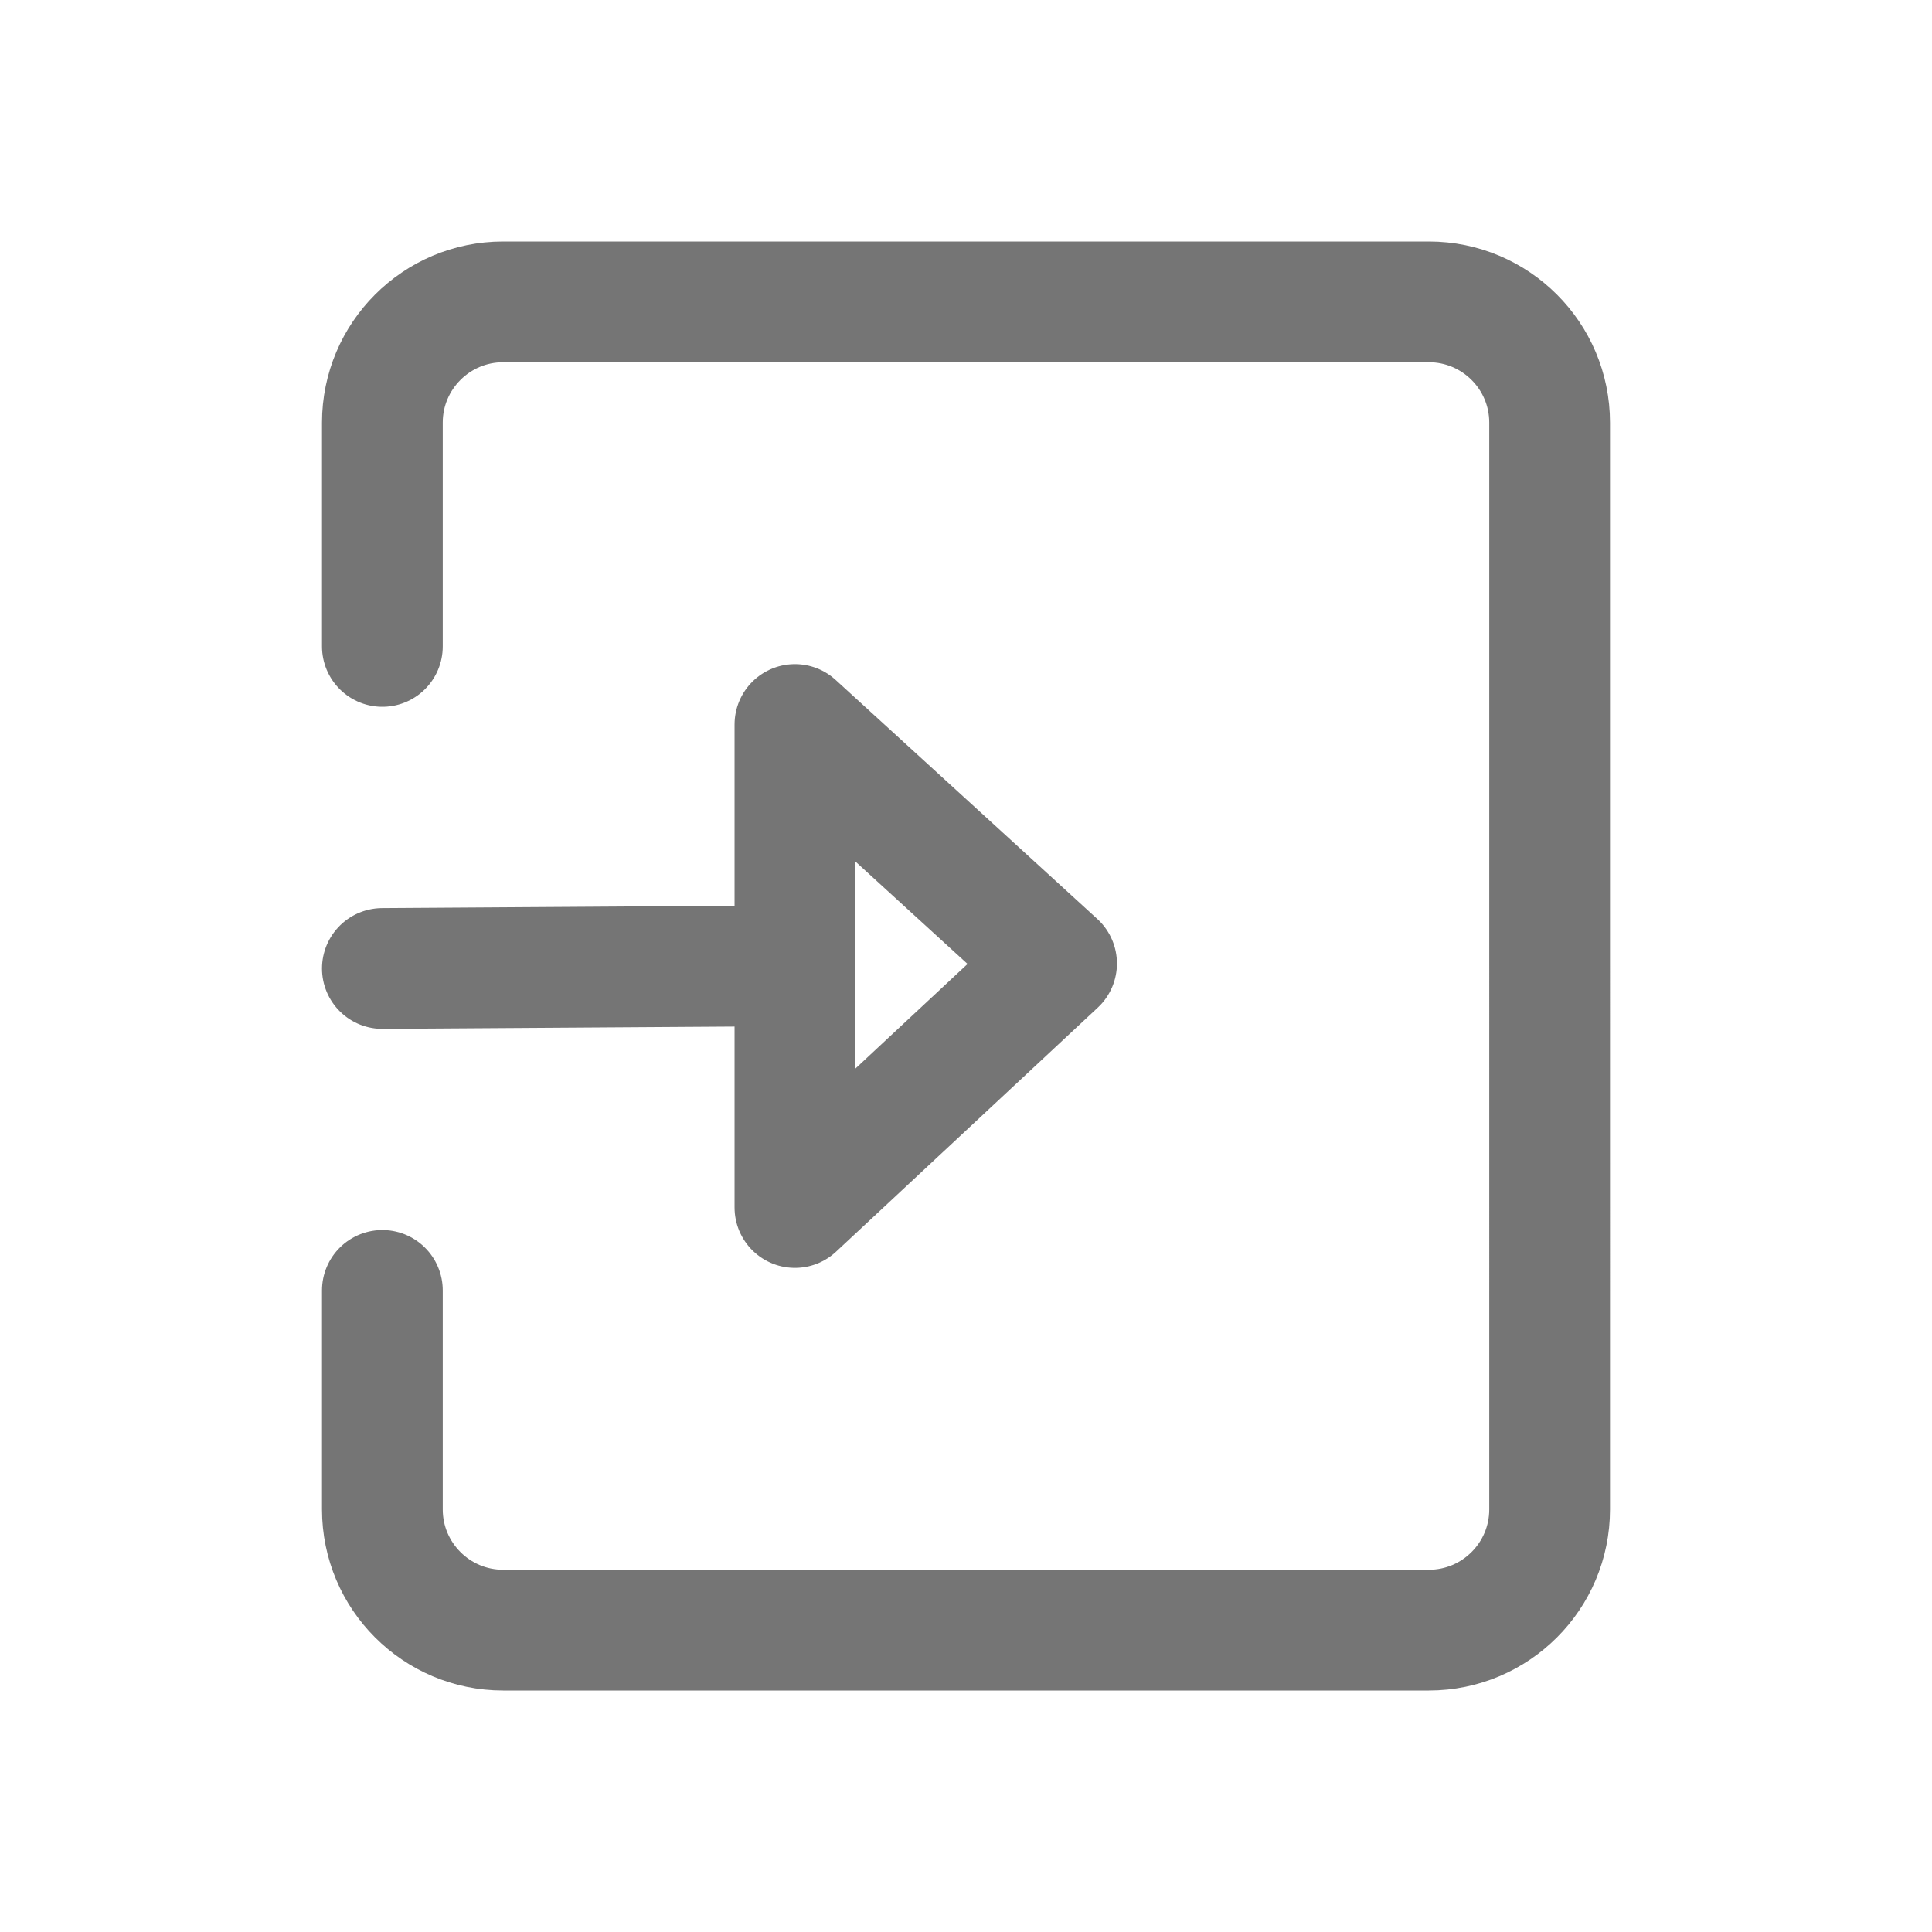 <svg xmlns="http://www.w3.org/2000/svg"
    width="24" height="24"
    viewBox="0 0 24 24">
    <path fill="none"
        stroke="#757575"
        stroke-width="1.5"
        stroke-linecap="round"
        stroke-linejoin="round"
        d="M4.75 16.03v2.72c0 .828.672 1.5 1.5 1.5h11.5c.828 0
 1.5-.672 1.5-1.5V5.25c0-.828-.672-1.5-1.5-1.5H6.25c-.828
 0-1.5.672-1.5 1.5v2.78m0 4.001L9.444 12
M9.875 9l3.25 2.969L9.875 15V9z"/>
</svg>